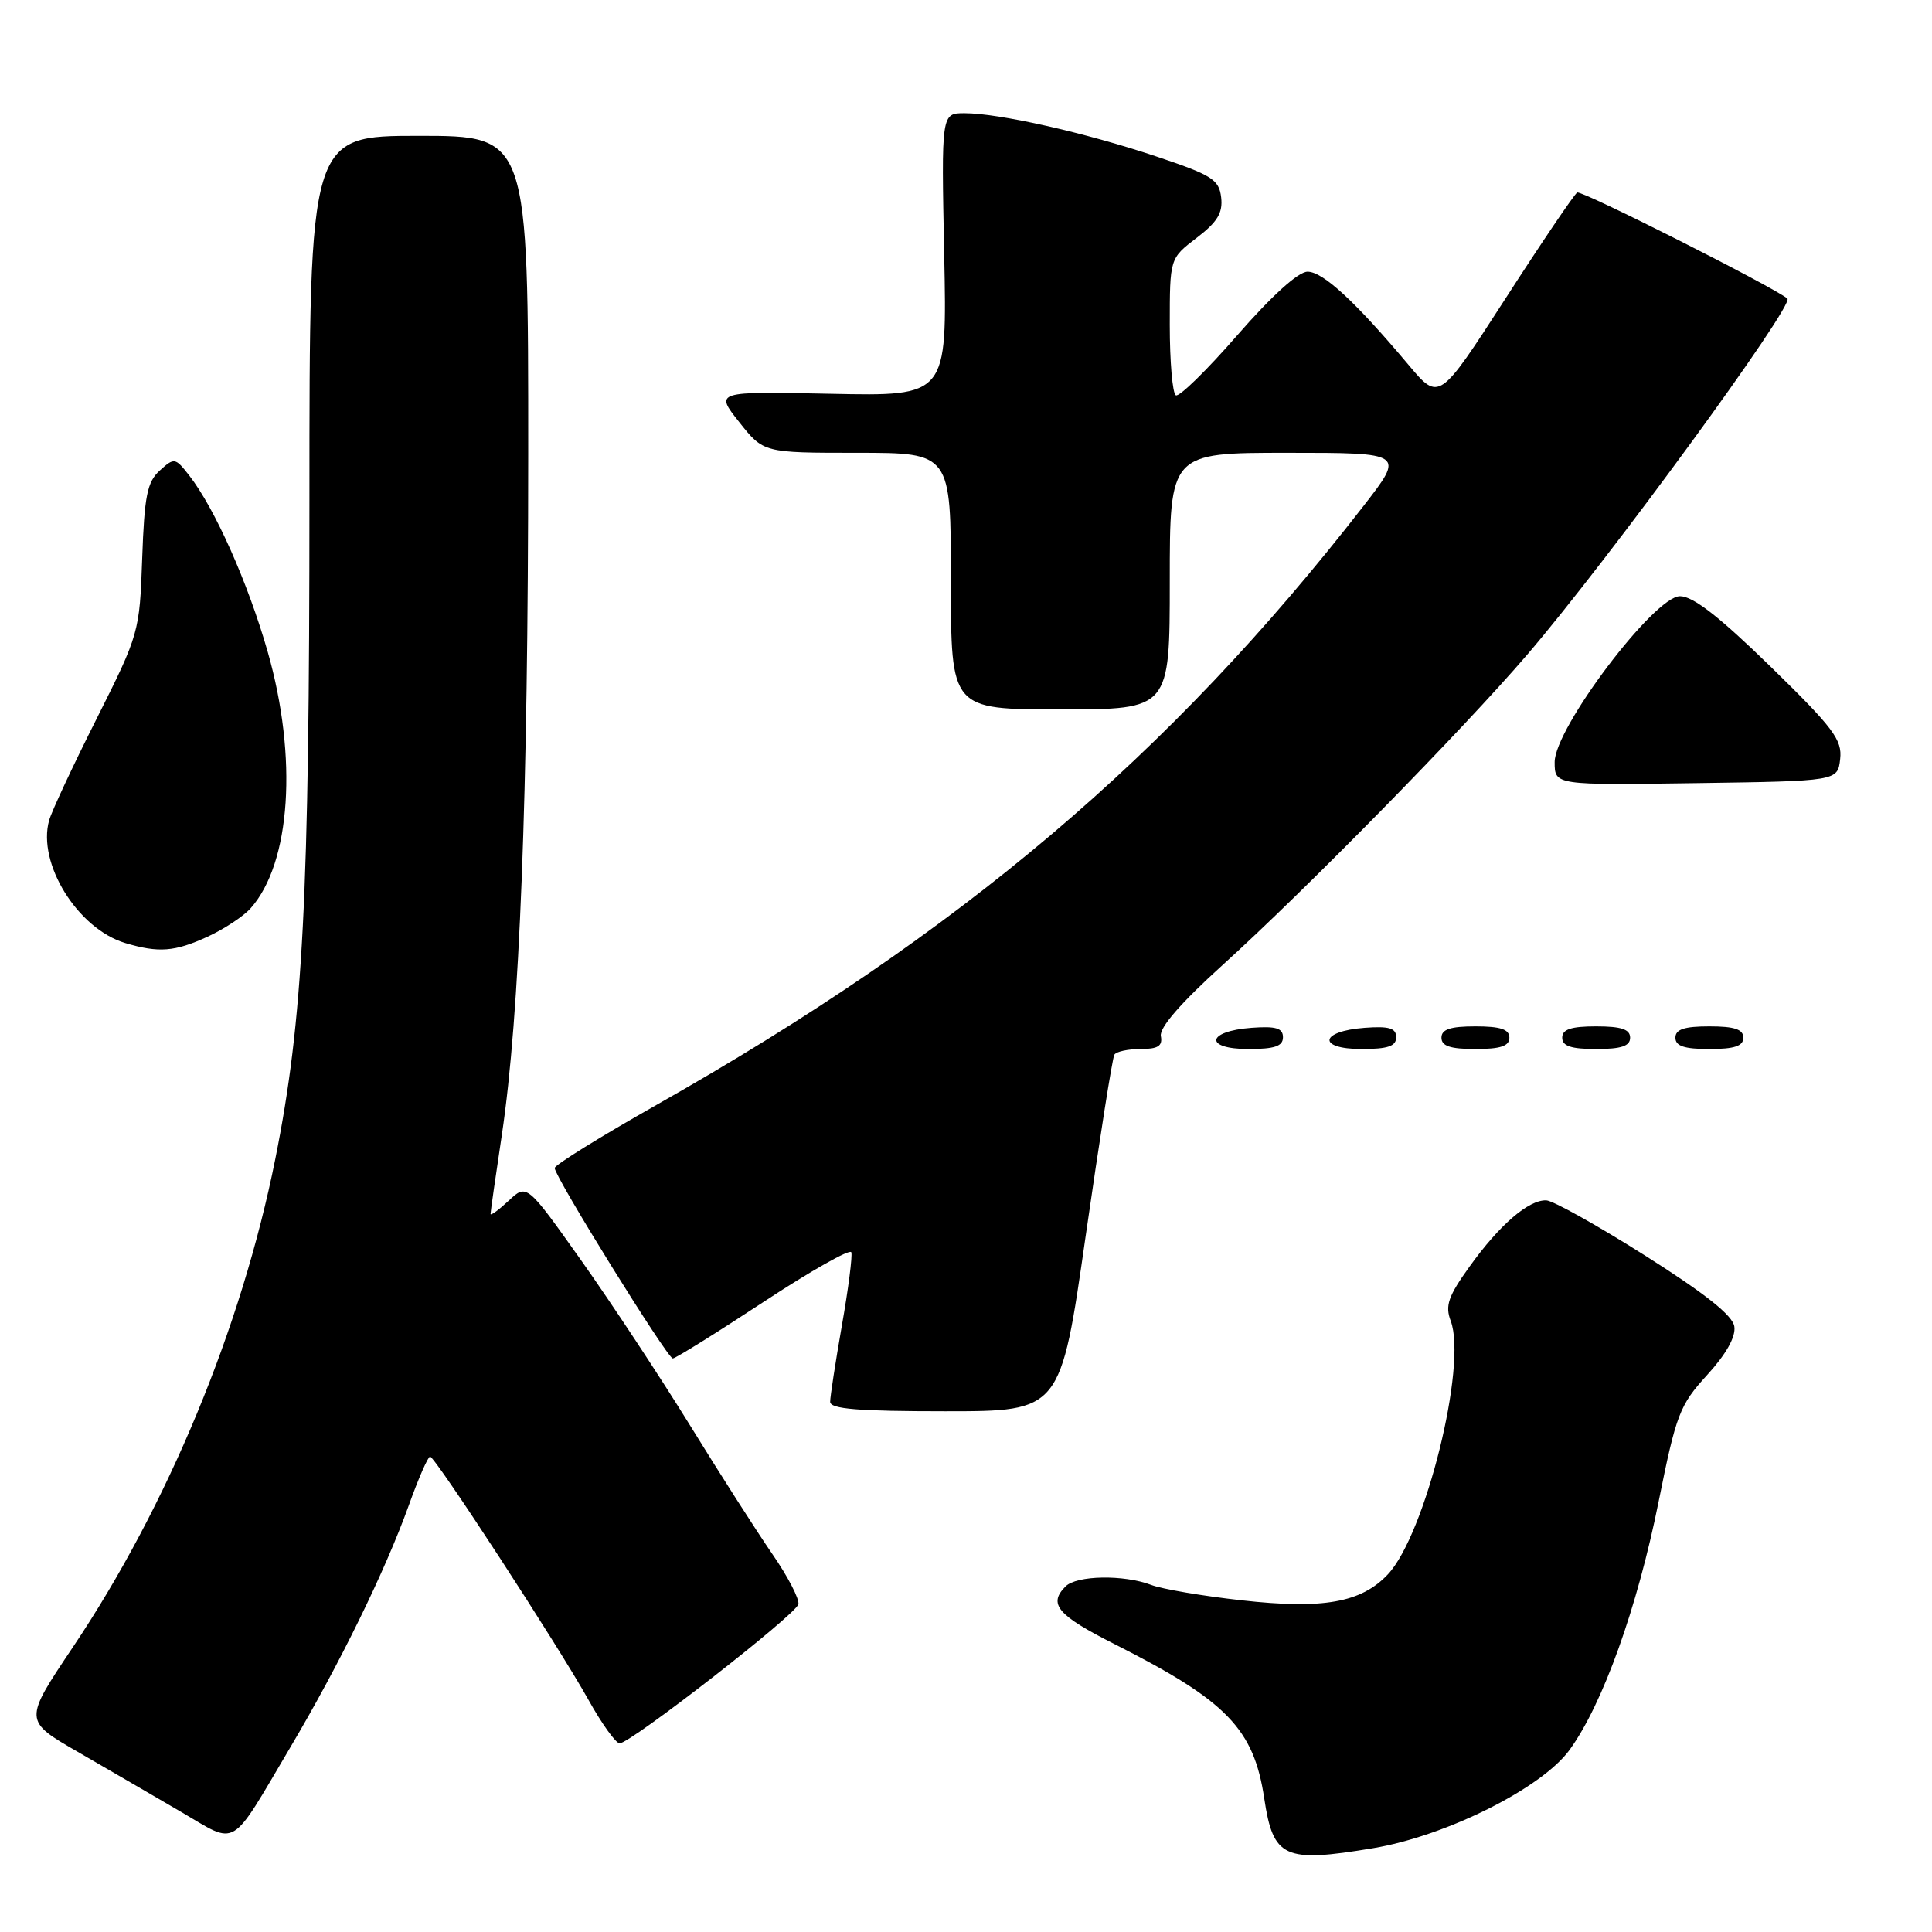 <?xml version="1.0" encoding="UTF-8" standalone="no"?>
<!DOCTYPE svg PUBLIC "-//W3C//DTD SVG 1.1//EN" "http://www.w3.org/Graphics/SVG/1.1/DTD/svg11.dtd" >
<svg xmlns="http://www.w3.org/2000/svg" xmlns:xlink="http://www.w3.org/1999/xlink" version="1.1" viewBox="0 0 256 256">
 <g >
 <path fill="currentColor"
d=" M 181.92 244.90 C 191.60 243.29 204.32 236.93 207.99 231.85 C 212.38 225.79 216.95 213.05 219.77 199.00 C 222.10 187.39 222.56 186.19 226.20 182.20 C 228.72 179.44 230.01 177.15 229.81 175.78 C 229.60 174.31 225.99 171.44 218.00 166.38 C 211.68 162.38 205.77 159.08 204.88 159.05 C 202.54 158.98 198.69 162.30 194.75 167.79 C 191.89 171.76 191.46 173.01 192.23 175.04 C 194.43 180.89 188.86 203.33 183.90 208.61 C 180.37 212.36 175.33 213.26 164.53 212.05 C 159.37 211.48 153.96 210.56 152.51 210.00 C 148.90 208.63 142.66 208.74 141.20 210.20 C 138.85 212.55 140.10 214.03 147.75 217.89 C 162.55 225.37 166.14 229.08 167.52 238.31 C 168.71 246.20 170.15 246.86 181.92 244.90 Z  M 38.51 231.46 C 45.01 220.49 51.05 208.14 54.17 199.46 C 55.44 195.91 56.71 193.00 56.99 193.01 C 57.67 193.03 73.91 217.97 77.98 225.25 C 79.74 228.41 81.60 231.00 82.11 231.00 C 83.55 231.00 105.47 213.95 105.79 212.57 C 105.95 211.90 104.40 208.90 102.34 205.92 C 100.28 202.94 95.38 195.27 91.44 188.88 C 87.50 182.50 81.02 172.67 77.04 167.05 C 69.80 156.84 69.80 156.84 67.40 159.10 C 66.08 160.33 65.00 161.12 65.00 160.85 C 65.00 160.58 65.67 155.85 66.50 150.35 C 68.87 134.48 69.98 105.80 69.99 60.25 C 70.00 18.00 70.00 18.00 55.50 18.00 C 41.00 18.00 41.00 18.00 41.00 66.30 C 41.00 118.95 40.16 135.19 36.48 153.56 C 32.00 175.95 22.23 199.51 9.67 218.24 C 3.13 227.99 3.13 227.99 10.32 232.14 C 14.27 234.42 20.42 238.00 24.00 240.09 C 31.59 244.52 30.35 245.25 38.51 231.46 Z  M 143.86 163.75 C 145.70 150.96 147.40 140.16 147.66 139.75 C 147.91 139.34 149.47 139.00 151.13 139.00 C 153.44 139.00 154.07 138.60 153.82 137.29 C 153.60 136.18 156.49 132.86 161.99 127.88 C 172.97 117.95 193.86 96.66 202.36 86.75 C 213.13 74.19 237.83 40.38 236.84 39.56 C 234.84 37.94 209.54 25.17 208.99 25.51 C 208.58 25.76 204.30 32.09 199.47 39.58 C 190.69 53.18 190.69 53.18 186.63 48.34 C 179.59 39.96 175.30 36.00 173.26 36.00 C 172.03 36.00 168.52 39.18 163.94 44.43 C 159.90 49.07 156.24 52.65 155.80 52.38 C 155.36 52.10 155.00 47.91 155.00 43.06 C 155.00 34.24 155.00 34.24 158.56 31.52 C 161.31 29.42 162.05 28.21 161.81 26.16 C 161.53 23.79 160.60 23.20 153.21 20.73 C 143.81 17.58 132.35 15.00 127.80 15.00 C 124.73 15.00 124.73 15.00 125.11 33.75 C 125.50 52.50 125.50 52.50 110.11 52.18 C 94.72 51.86 94.72 51.86 97.95 55.93 C 101.17 60.00 101.17 60.00 113.58 60.00 C 126.00 60.00 126.00 60.00 126.00 77.00 C 126.00 94.00 126.00 94.00 140.50 94.00 C 155.00 94.00 155.00 94.00 155.00 77.00 C 155.00 60.00 155.00 60.00 170.57 60.00 C 186.14 60.00 186.14 60.00 180.66 67.06 C 154.94 100.17 127.24 123.63 87.00 146.40 C 79.58 150.60 73.50 154.37 73.50 154.77 C 73.50 155.93 88.43 180.00 89.15 180.00 C 89.50 180.00 94.90 176.64 101.15 172.53 C 107.39 168.42 112.64 165.45 112.80 165.93 C 112.97 166.41 112.41 170.79 111.55 175.65 C 110.70 180.52 110.00 185.06 110.00 185.75 C 110.00 186.70 113.72 187.00 125.26 187.00 C 140.53 187.00 140.53 187.00 143.86 163.75 Z  M 170.00 137.44 C 170.00 136.23 169.07 135.95 165.83 136.19 C 159.86 136.63 159.51 139.00 165.42 139.00 C 168.90 139.00 170.00 138.63 170.00 137.44 Z  M 185.00 137.44 C 185.00 136.23 184.07 135.95 180.83 136.19 C 174.86 136.63 174.51 139.00 180.42 139.00 C 183.90 139.00 185.00 138.63 185.00 137.44 Z  M 200.00 137.50 C 200.00 136.39 198.83 136.00 195.50 136.00 C 192.17 136.00 191.00 136.39 191.00 137.50 C 191.00 138.61 192.17 139.00 195.50 139.00 C 198.83 139.00 200.00 138.61 200.00 137.50 Z  M 216.00 137.50 C 216.00 136.39 214.83 136.00 211.50 136.00 C 208.17 136.00 207.00 136.39 207.00 137.50 C 207.00 138.61 208.17 139.00 211.50 139.00 C 214.83 139.00 216.00 138.61 216.00 137.50 Z  M 231.00 137.50 C 231.00 136.39 229.83 136.00 226.50 136.00 C 223.17 136.00 222.00 136.39 222.00 137.50 C 222.00 138.61 223.17 139.00 226.50 139.00 C 229.83 139.00 231.00 138.61 231.00 137.50 Z  M 27.50 124.12 C 29.70 123.11 32.28 121.41 33.22 120.34 C 38.54 114.35 39.47 100.37 35.47 86.36 C 32.86 77.23 28.47 67.37 25.09 63.03 C 23.22 60.63 23.09 60.61 21.17 62.35 C 19.50 63.86 19.13 65.71 18.84 74.02 C 18.50 83.76 18.42 84.05 12.82 95.20 C 9.69 101.41 6.85 107.49 6.51 108.70 C 4.91 114.40 10.29 123.07 16.60 124.96 C 21.02 126.28 23.14 126.12 27.50 124.12 Z  M 243.83 100.58 C 244.12 98.03 242.94 96.46 234.61 88.33 C 227.82 81.71 224.34 79.00 222.61 79.00 C 219.20 79.00 206.00 96.47 206.00 100.98 C 206.00 104.04 206.00 104.04 224.75 103.77 C 243.50 103.50 243.50 103.50 243.83 100.58 Z "/>
</g>
</svg>